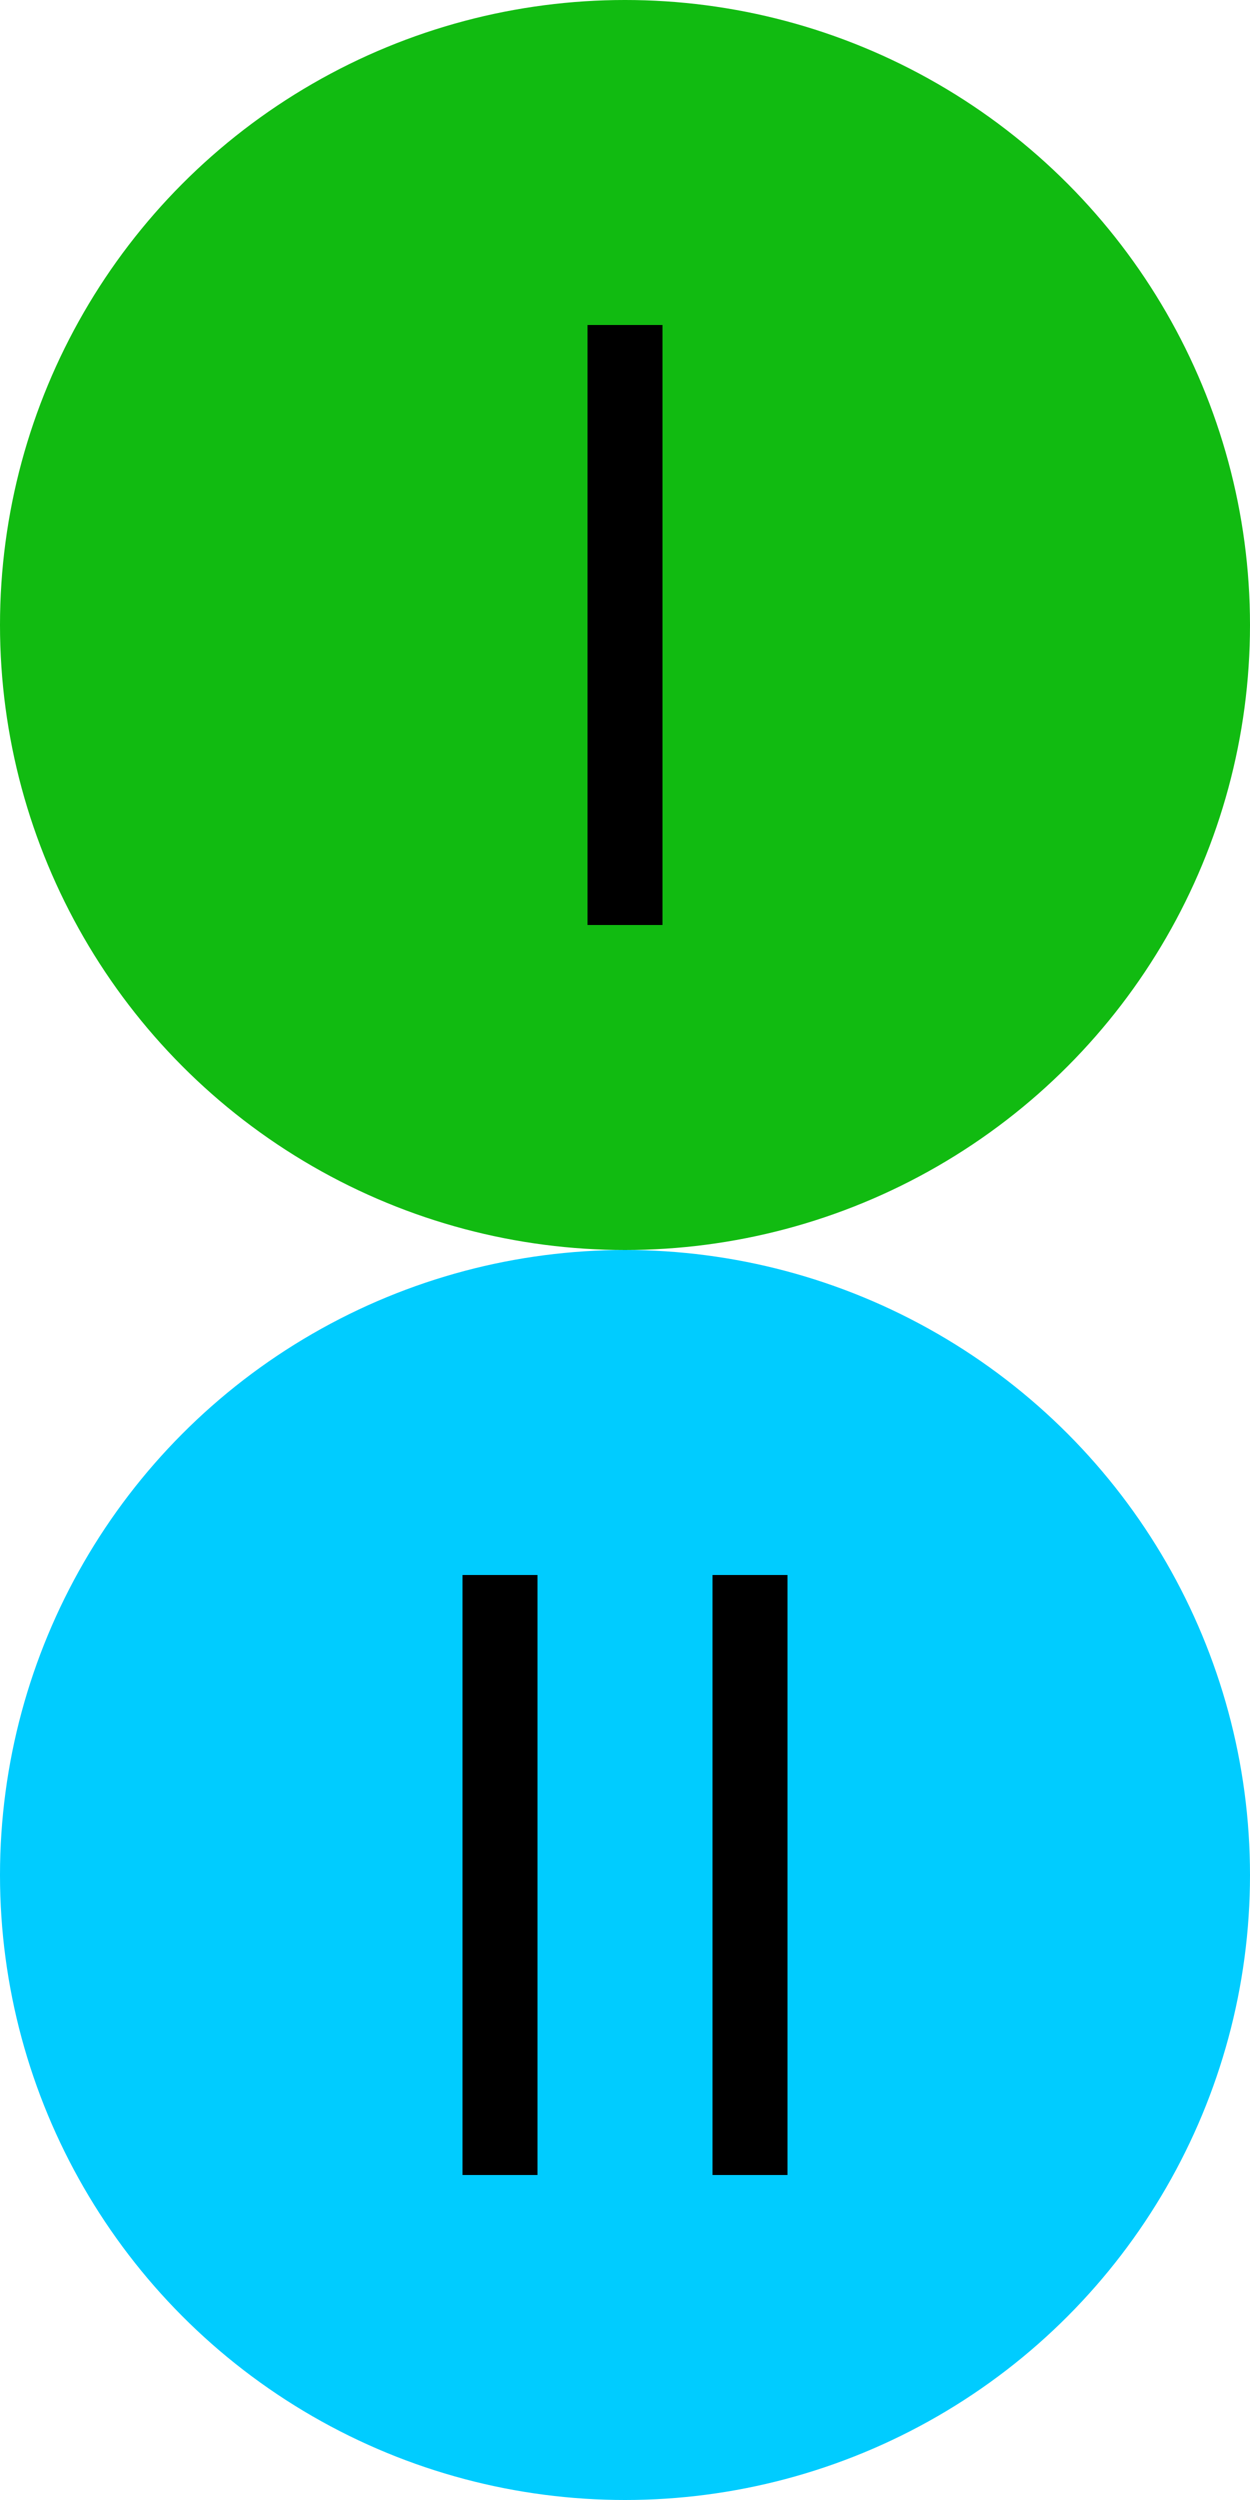 <?xml version="1.0" encoding="utf-8"?>
<svg version="1.1" id="enact-test-image" xmlns="http://www.w3.org/2000/svg" xmlns:xlink="http://www.w3.org/1999/xlink" x="0px" y="0px" viewBox="0 0 50 100" style="enable-background:new 0 0 50 100;" xml:space="preserve">
<style type="text/css">
	.st0{fill:#11BB11;}
	.st1{fill:#00CCFF;}
	.st2{fill:none;stroke:#000000;stroke-width:3;stroke-miterlimit:10;}
</style>
<circle class="st0" cx="25" cy="25" r="25"/>
<circle class="st1" cx="25" cy="75" r="25"/>
<line class="st2" x1="25" y1="13" x2="25" y2="37"/>
<line class="st2" x1="20" y1="63" x2="20" y2="87"/>
<line class="st2" x1="30" y1="63" x2="30" y2="87"/>
</svg>
